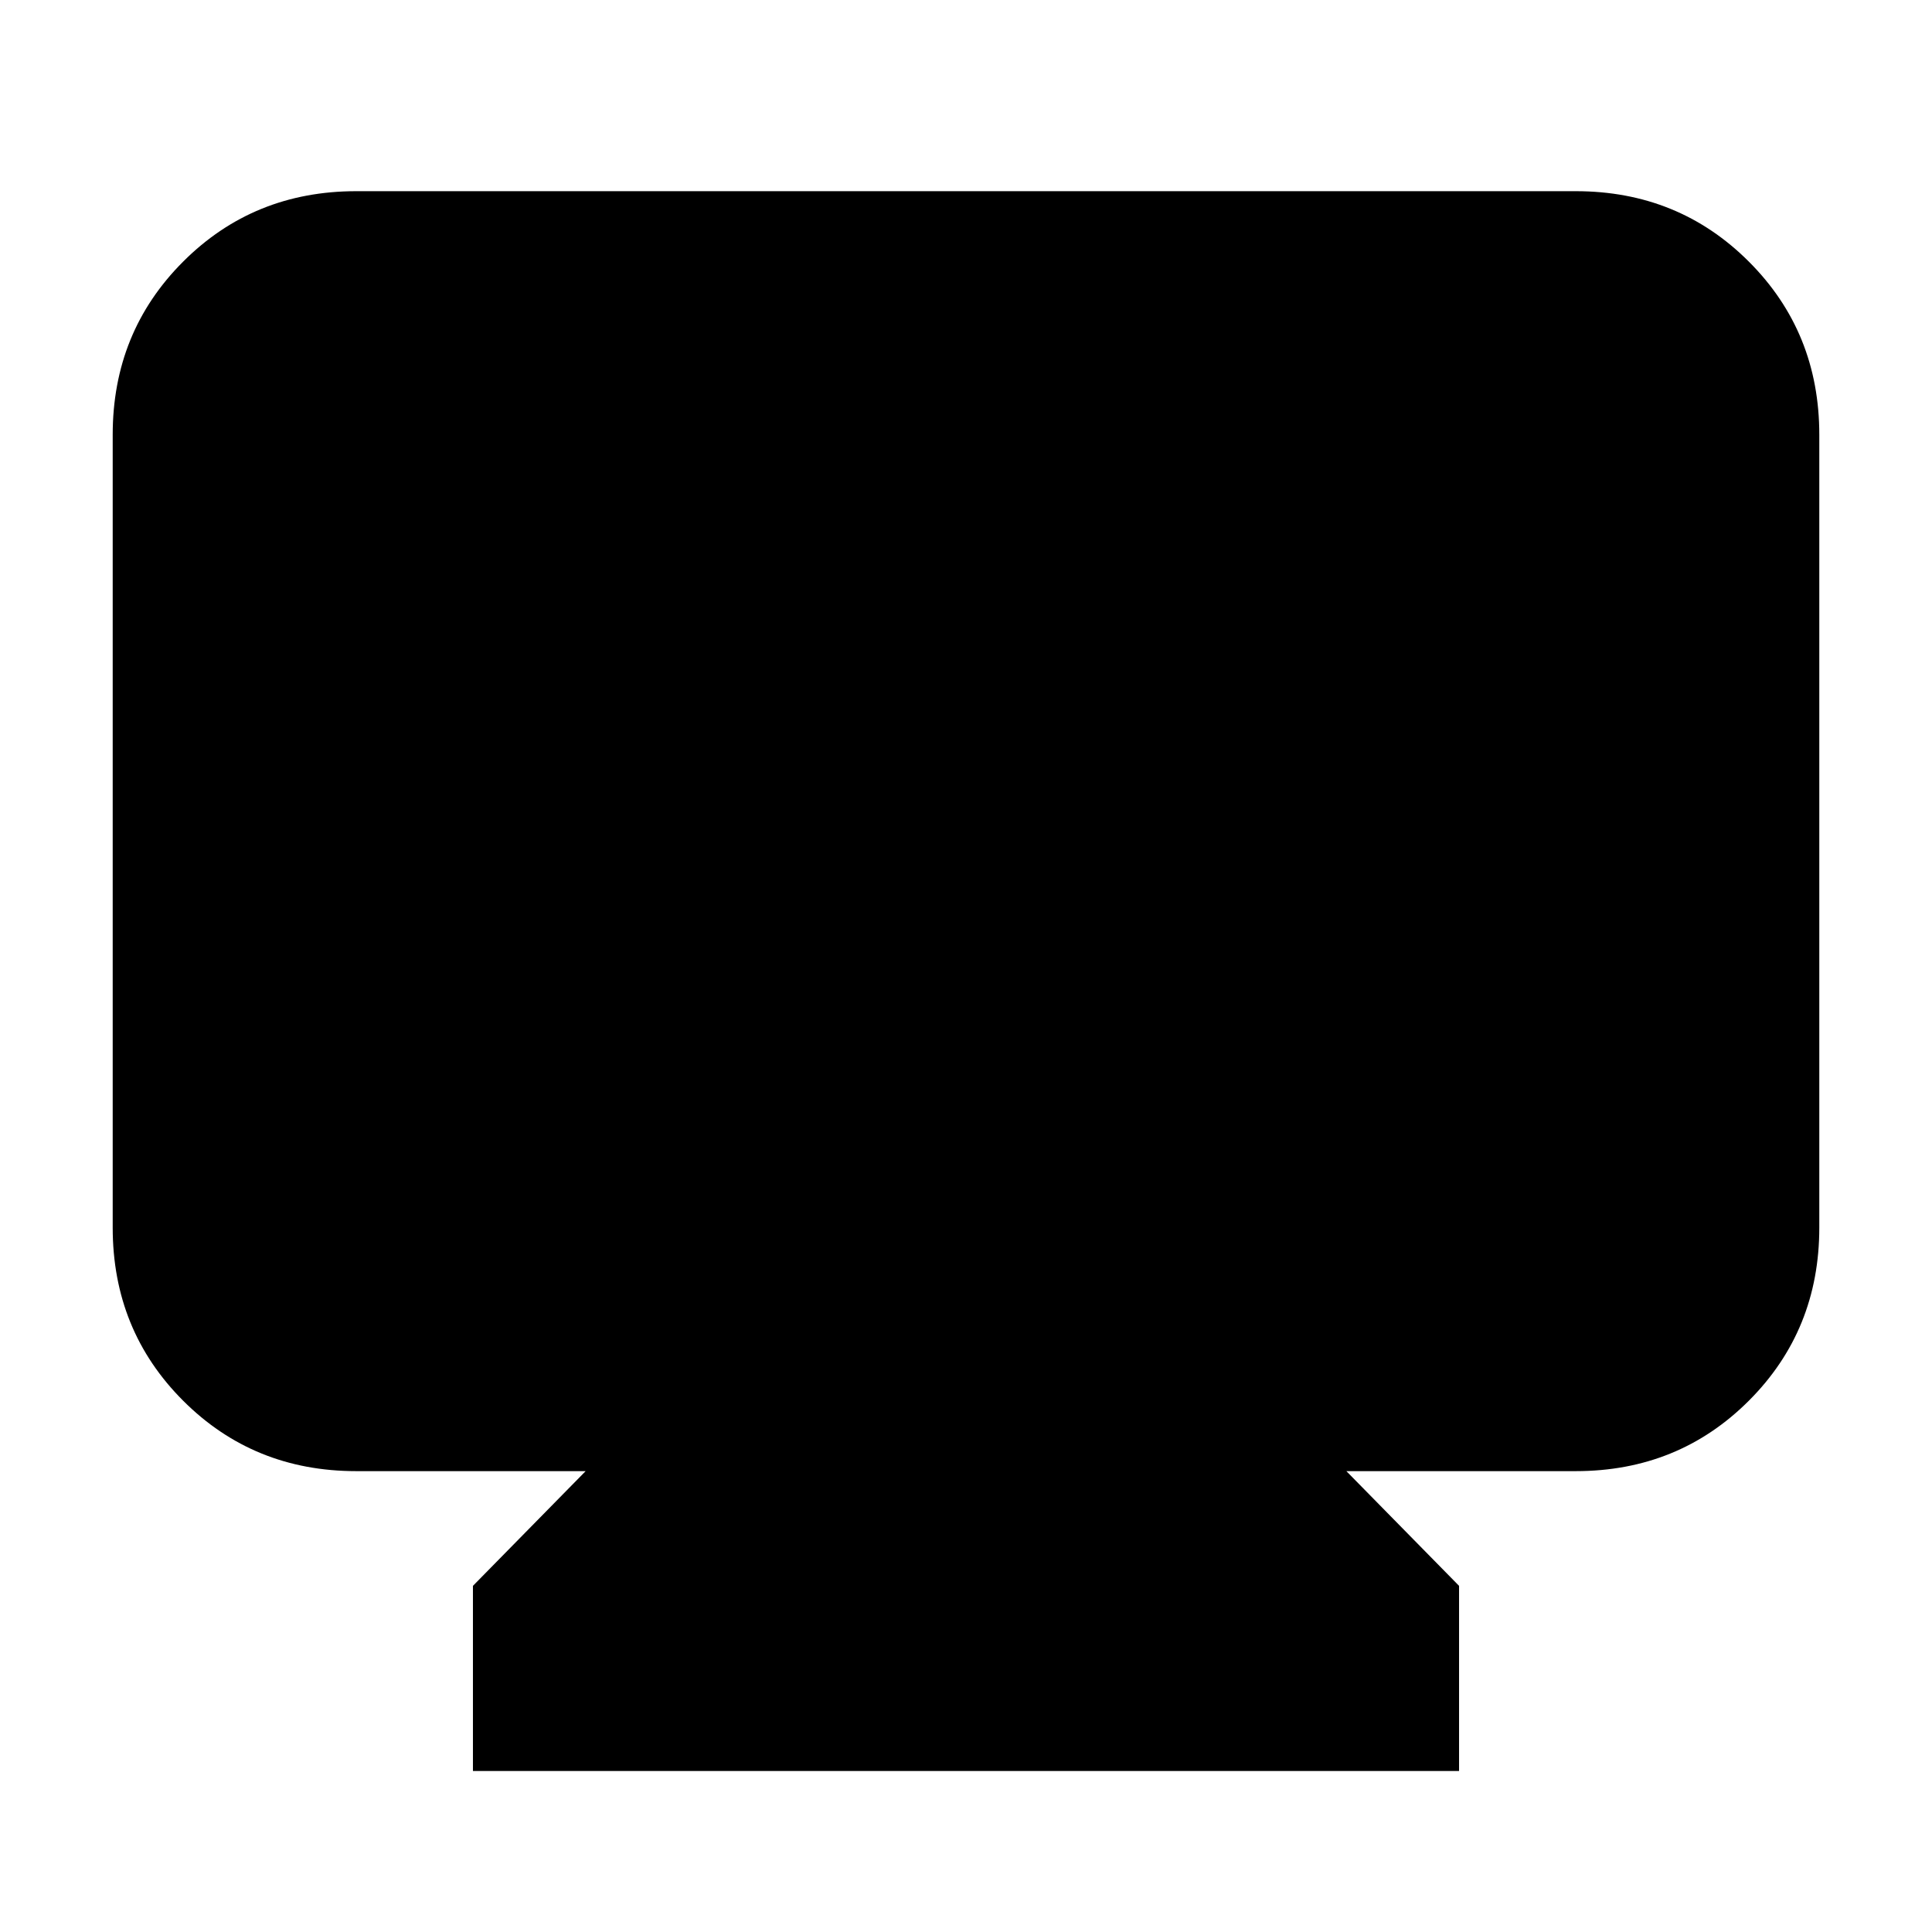 <svg xmlns="http://www.w3.org/2000/svg" height="24" width="24"><path d="M5.875 22V19.7L7.275 18.275H4.425Q3.15 18.275 2.275 17.4Q1.4 16.525 1.4 15.25V5.4Q1.4 4.125 2.275 3.25Q3.15 2.375 4.425 2.375H19.575Q20.85 2.375 21.725 3.25Q22.6 4.125 22.6 5.4V15.25Q22.6 16.525 21.725 17.4Q20.85 18.275 19.575 18.275H16.725L18.125 19.7V22Z"/></svg>